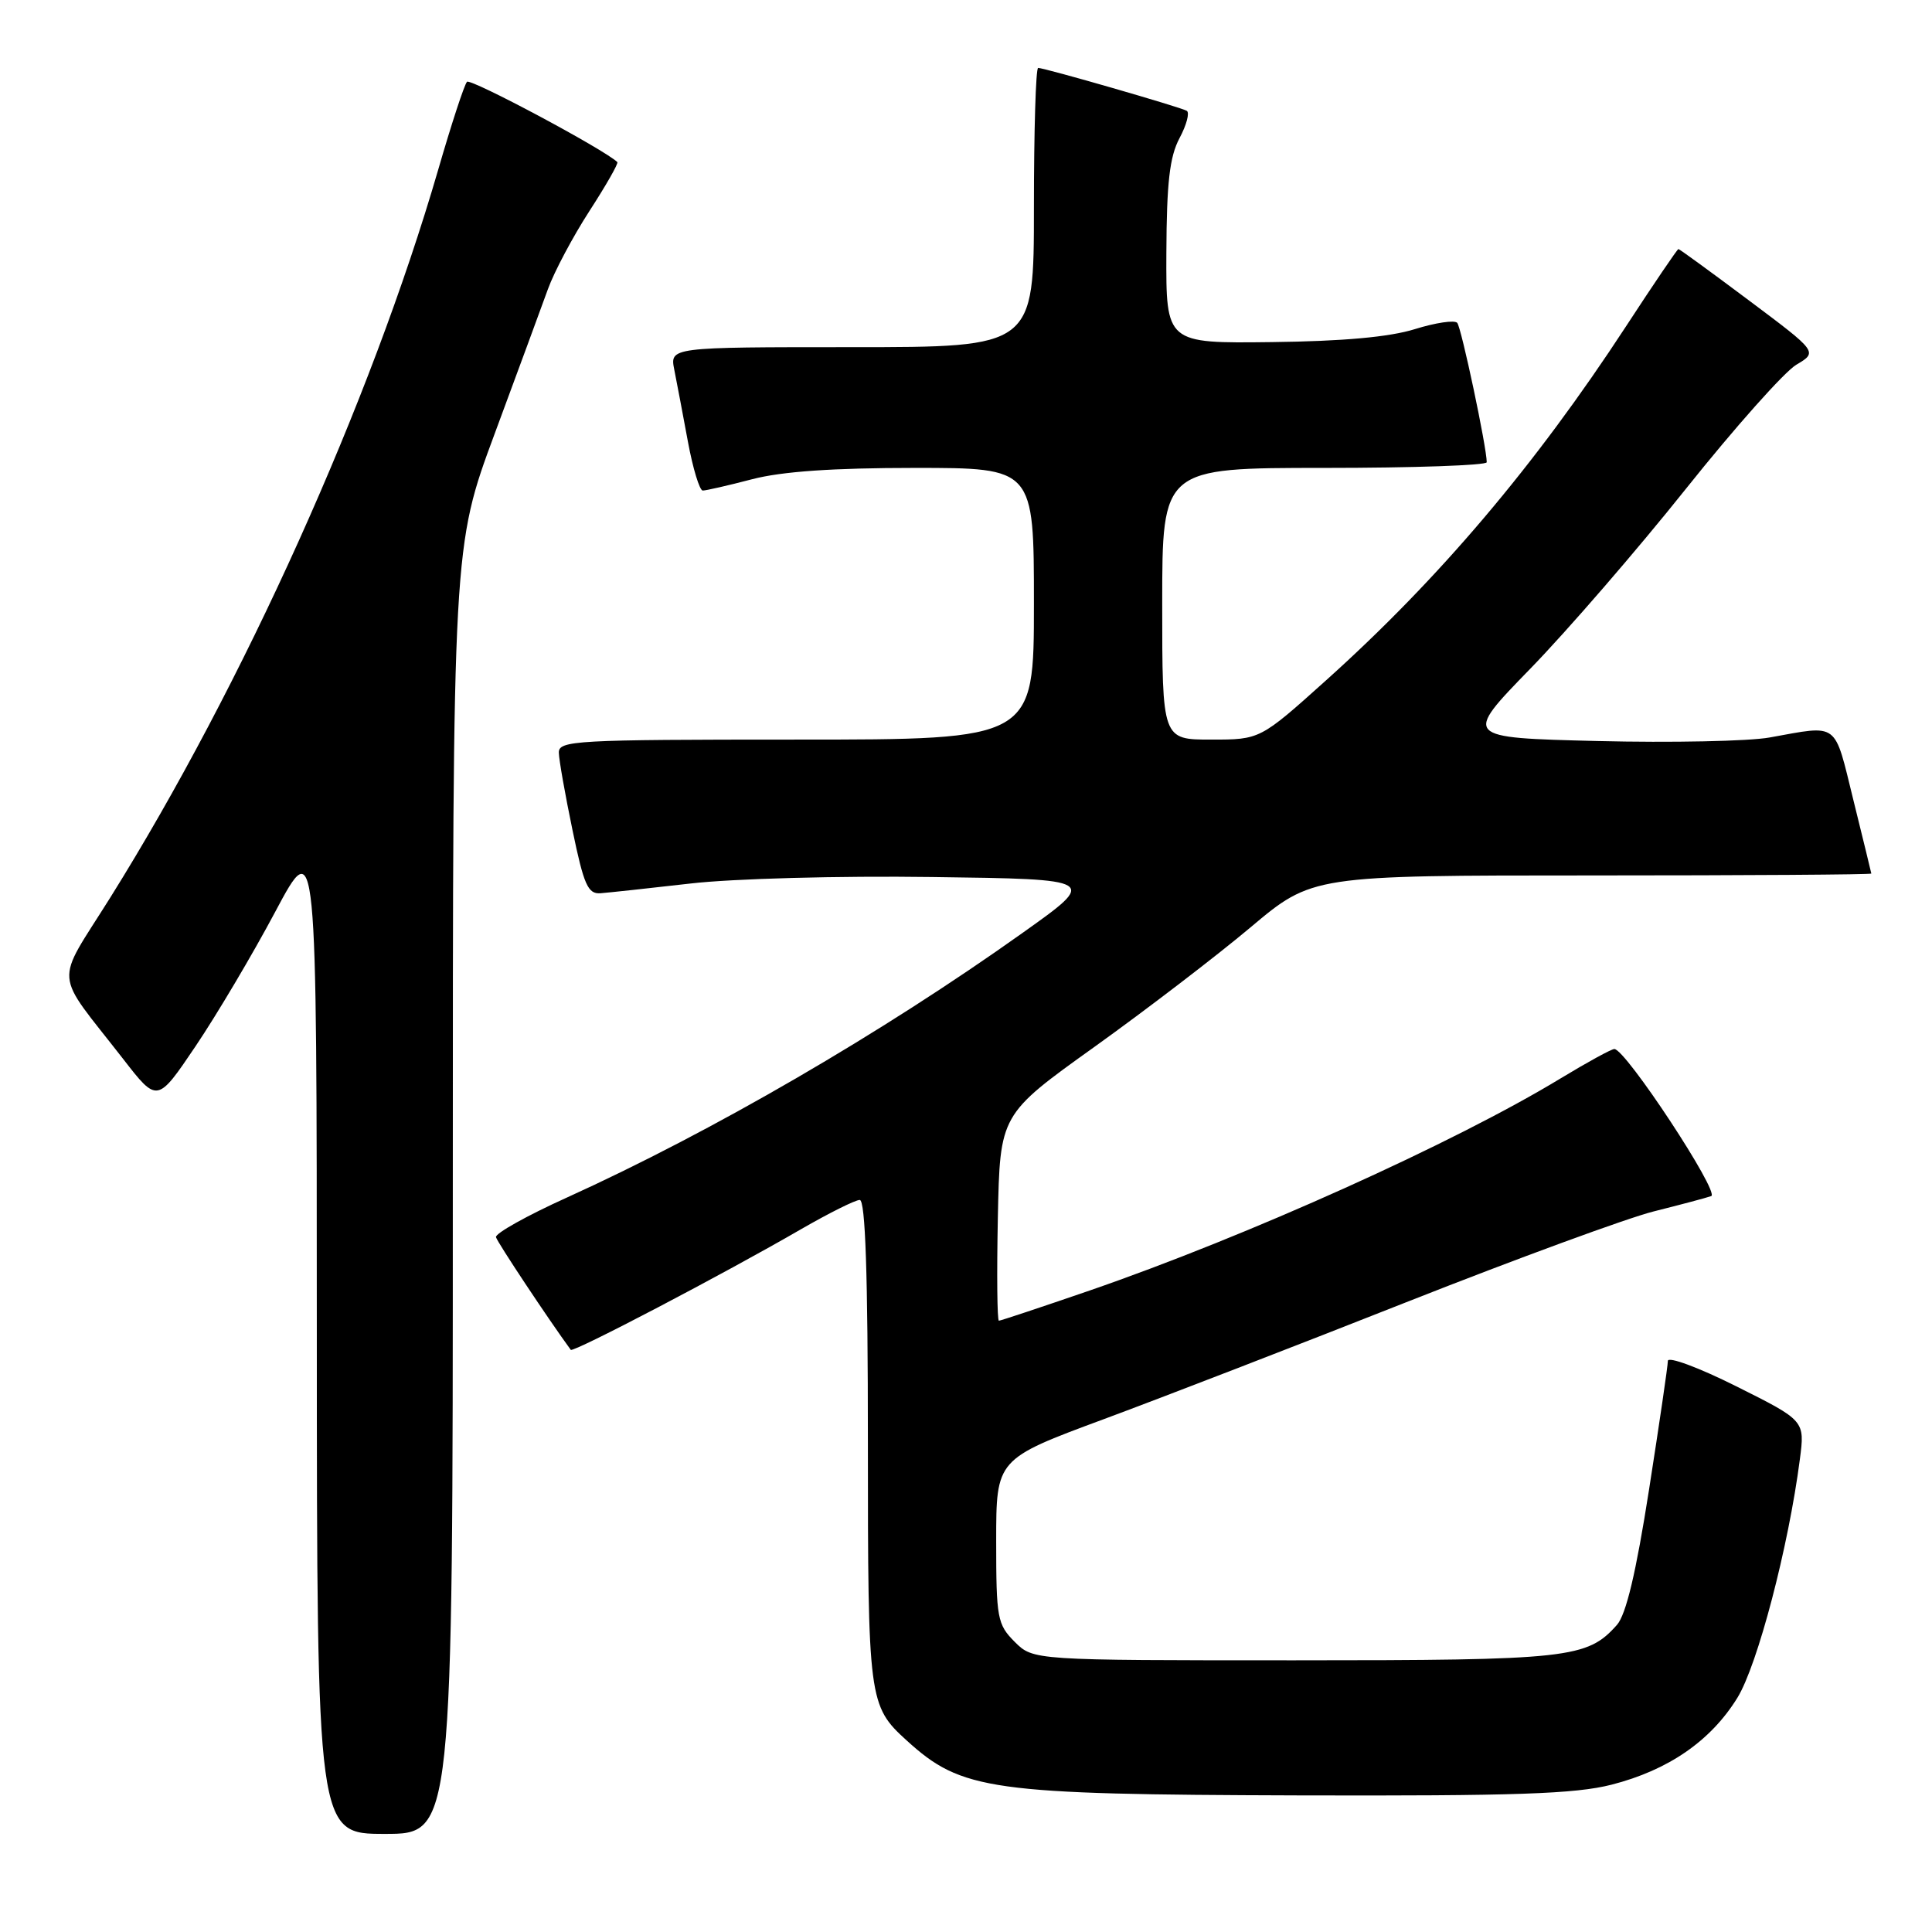 <?xml version="1.0" encoding="UTF-8" standalone="no"?>
<!DOCTYPE svg PUBLIC "-//W3C//DTD SVG 1.1//EN" "http://www.w3.org/Graphics/SVG/1.1/DTD/svg11.dtd" >
<svg xmlns="http://www.w3.org/2000/svg" xmlns:xlink="http://www.w3.org/1999/xlink" version="1.1" viewBox="0 0 256 256">
 <g >
 <path fill="currentColor"
d=" M 60.00 157.71 C 60.00 72.43 60.00 72.43 65.55 57.46 C 68.60 49.23 71.77 40.62 72.60 38.32 C 73.43 36.02 75.91 31.35 78.11 27.95 C 80.31 24.55 81.97 21.64 81.80 21.48 C 80.07 19.80 62.34 10.34 61.88 10.84 C 61.53 11.20 59.81 16.45 58.06 22.50 C 49.13 53.22 32.21 90.77 14.62 118.92 C 7.19 130.79 7.00 128.34 16.32 140.32 C 20.84 146.15 20.84 146.15 25.92 138.62 C 28.71 134.48 33.47 126.46 36.48 120.80 C 41.97 110.50 41.97 110.50 41.98 176.75 C 42.00 243.00 42.00 243.00 51.00 243.00 C 60.00 243.00 60.00 243.00 60.00 157.71 Z  M 213.54 236.48 C 221.08 234.55 226.69 230.67 230.21 224.97 C 232.89 220.62 236.99 204.96 238.49 193.37 C 239.16 188.24 239.16 188.24 230.08 183.70 C 225.07 181.19 221.00 179.69 221.00 180.33 C 221.00 180.97 219.87 188.66 218.50 197.42 C 216.78 208.42 215.46 213.95 214.25 215.31 C 210.31 219.74 207.95 220.00 171.49 220.00 C 136.91 220.00 136.91 220.00 134.45 217.55 C 132.15 215.24 132.00 214.43 132.00 204.21 C 132.00 193.33 132.00 193.33 146.25 188.05 C 154.09 185.14 172.26 178.12 186.62 172.44 C 200.99 166.77 215.62 161.40 219.12 160.52 C 222.63 159.64 226.06 158.73 226.74 158.49 C 227.96 158.08 215.40 139.00 213.91 139.00 C 213.52 139.00 210.33 140.75 206.81 142.88 C 192.78 151.41 165.27 163.80 144.36 171.01 C 137.99 173.20 132.59 175.00 132.36 175.00 C 132.13 175.00 132.07 168.85 132.22 161.34 C 132.50 147.68 132.50 147.68 145.00 138.73 C 151.88 133.80 161.19 126.67 165.69 122.89 C 173.88 116.00 173.88 116.00 210.94 116.00 C 231.32 116.00 247.98 115.89 247.96 115.75 C 247.94 115.61 246.87 111.22 245.58 106.00 C 242.99 95.50 243.74 96.06 234.49 97.72 C 231.73 98.22 221.46 98.43 211.68 98.19 C 193.88 97.75 193.88 97.75 202.76 88.62 C 207.64 83.61 216.93 72.87 223.40 64.76 C 229.87 56.65 236.45 49.26 238.02 48.33 C 240.87 46.64 240.87 46.64 231.76 39.82 C 226.75 36.07 222.54 33.00 222.40 33.00 C 222.26 33.00 219.13 37.61 215.45 43.25 C 203.41 61.68 190.67 76.71 175.73 90.13 C 166.97 98.00 166.97 98.00 160.48 98.00 C 154.00 98.00 154.00 98.00 154.00 80.00 C 154.00 62.00 154.00 62.00 175.50 62.00 C 187.32 62.00 197.00 61.66 197.00 61.25 C 197.00 59.28 193.64 43.41 193.09 42.78 C 192.74 42.38 190.22 42.76 187.48 43.61 C 184.12 44.66 177.95 45.22 168.50 45.33 C 154.50 45.50 154.50 45.50 154.55 33.50 C 154.59 24.20 154.98 20.78 156.29 18.31 C 157.23 16.55 157.66 14.92 157.25 14.68 C 156.40 14.19 138.42 9.00 137.56 9.00 C 137.25 9.00 137.00 17.32 137.00 27.50 C 137.00 46.00 137.00 46.00 112.88 46.00 C 88.75 46.00 88.75 46.00 89.35 49.01 C 89.68 50.67 90.49 54.94 91.15 58.51 C 91.81 62.08 92.70 65.00 93.12 65.00 C 93.55 65.00 96.49 64.33 99.66 63.50 C 103.60 62.47 110.40 62.00 121.21 62.00 C 137.00 62.00 137.00 62.00 137.00 80.00 C 137.00 98.00 137.00 98.00 105.50 98.00 C 76.15 98.00 74.00 98.12 74.05 99.75 C 74.07 100.71 74.89 105.33 75.86 110.00 C 77.36 117.25 77.90 118.48 79.56 118.36 C 80.63 118.28 86.00 117.70 91.50 117.07 C 97.09 116.42 111.21 116.04 123.50 116.21 C 145.50 116.50 145.50 116.50 135.50 123.61 C 116.79 136.93 94.34 149.96 75.12 158.68 C 69.83 161.07 65.60 163.44 65.72 163.93 C 65.88 164.59 72.73 174.90 75.63 178.86 C 75.92 179.27 95.92 168.80 106.17 162.86 C 109.85 160.74 113.33 159.00 113.92 159.00 C 114.67 159.00 115.00 168.85 115.00 191.05 C 115.00 225.32 115.09 226.03 120.15 230.63 C 127.44 237.26 131.20 237.78 172.04 237.90 C 200.86 237.98 208.71 237.71 213.54 236.48 Z "/>
</g>
</svg>